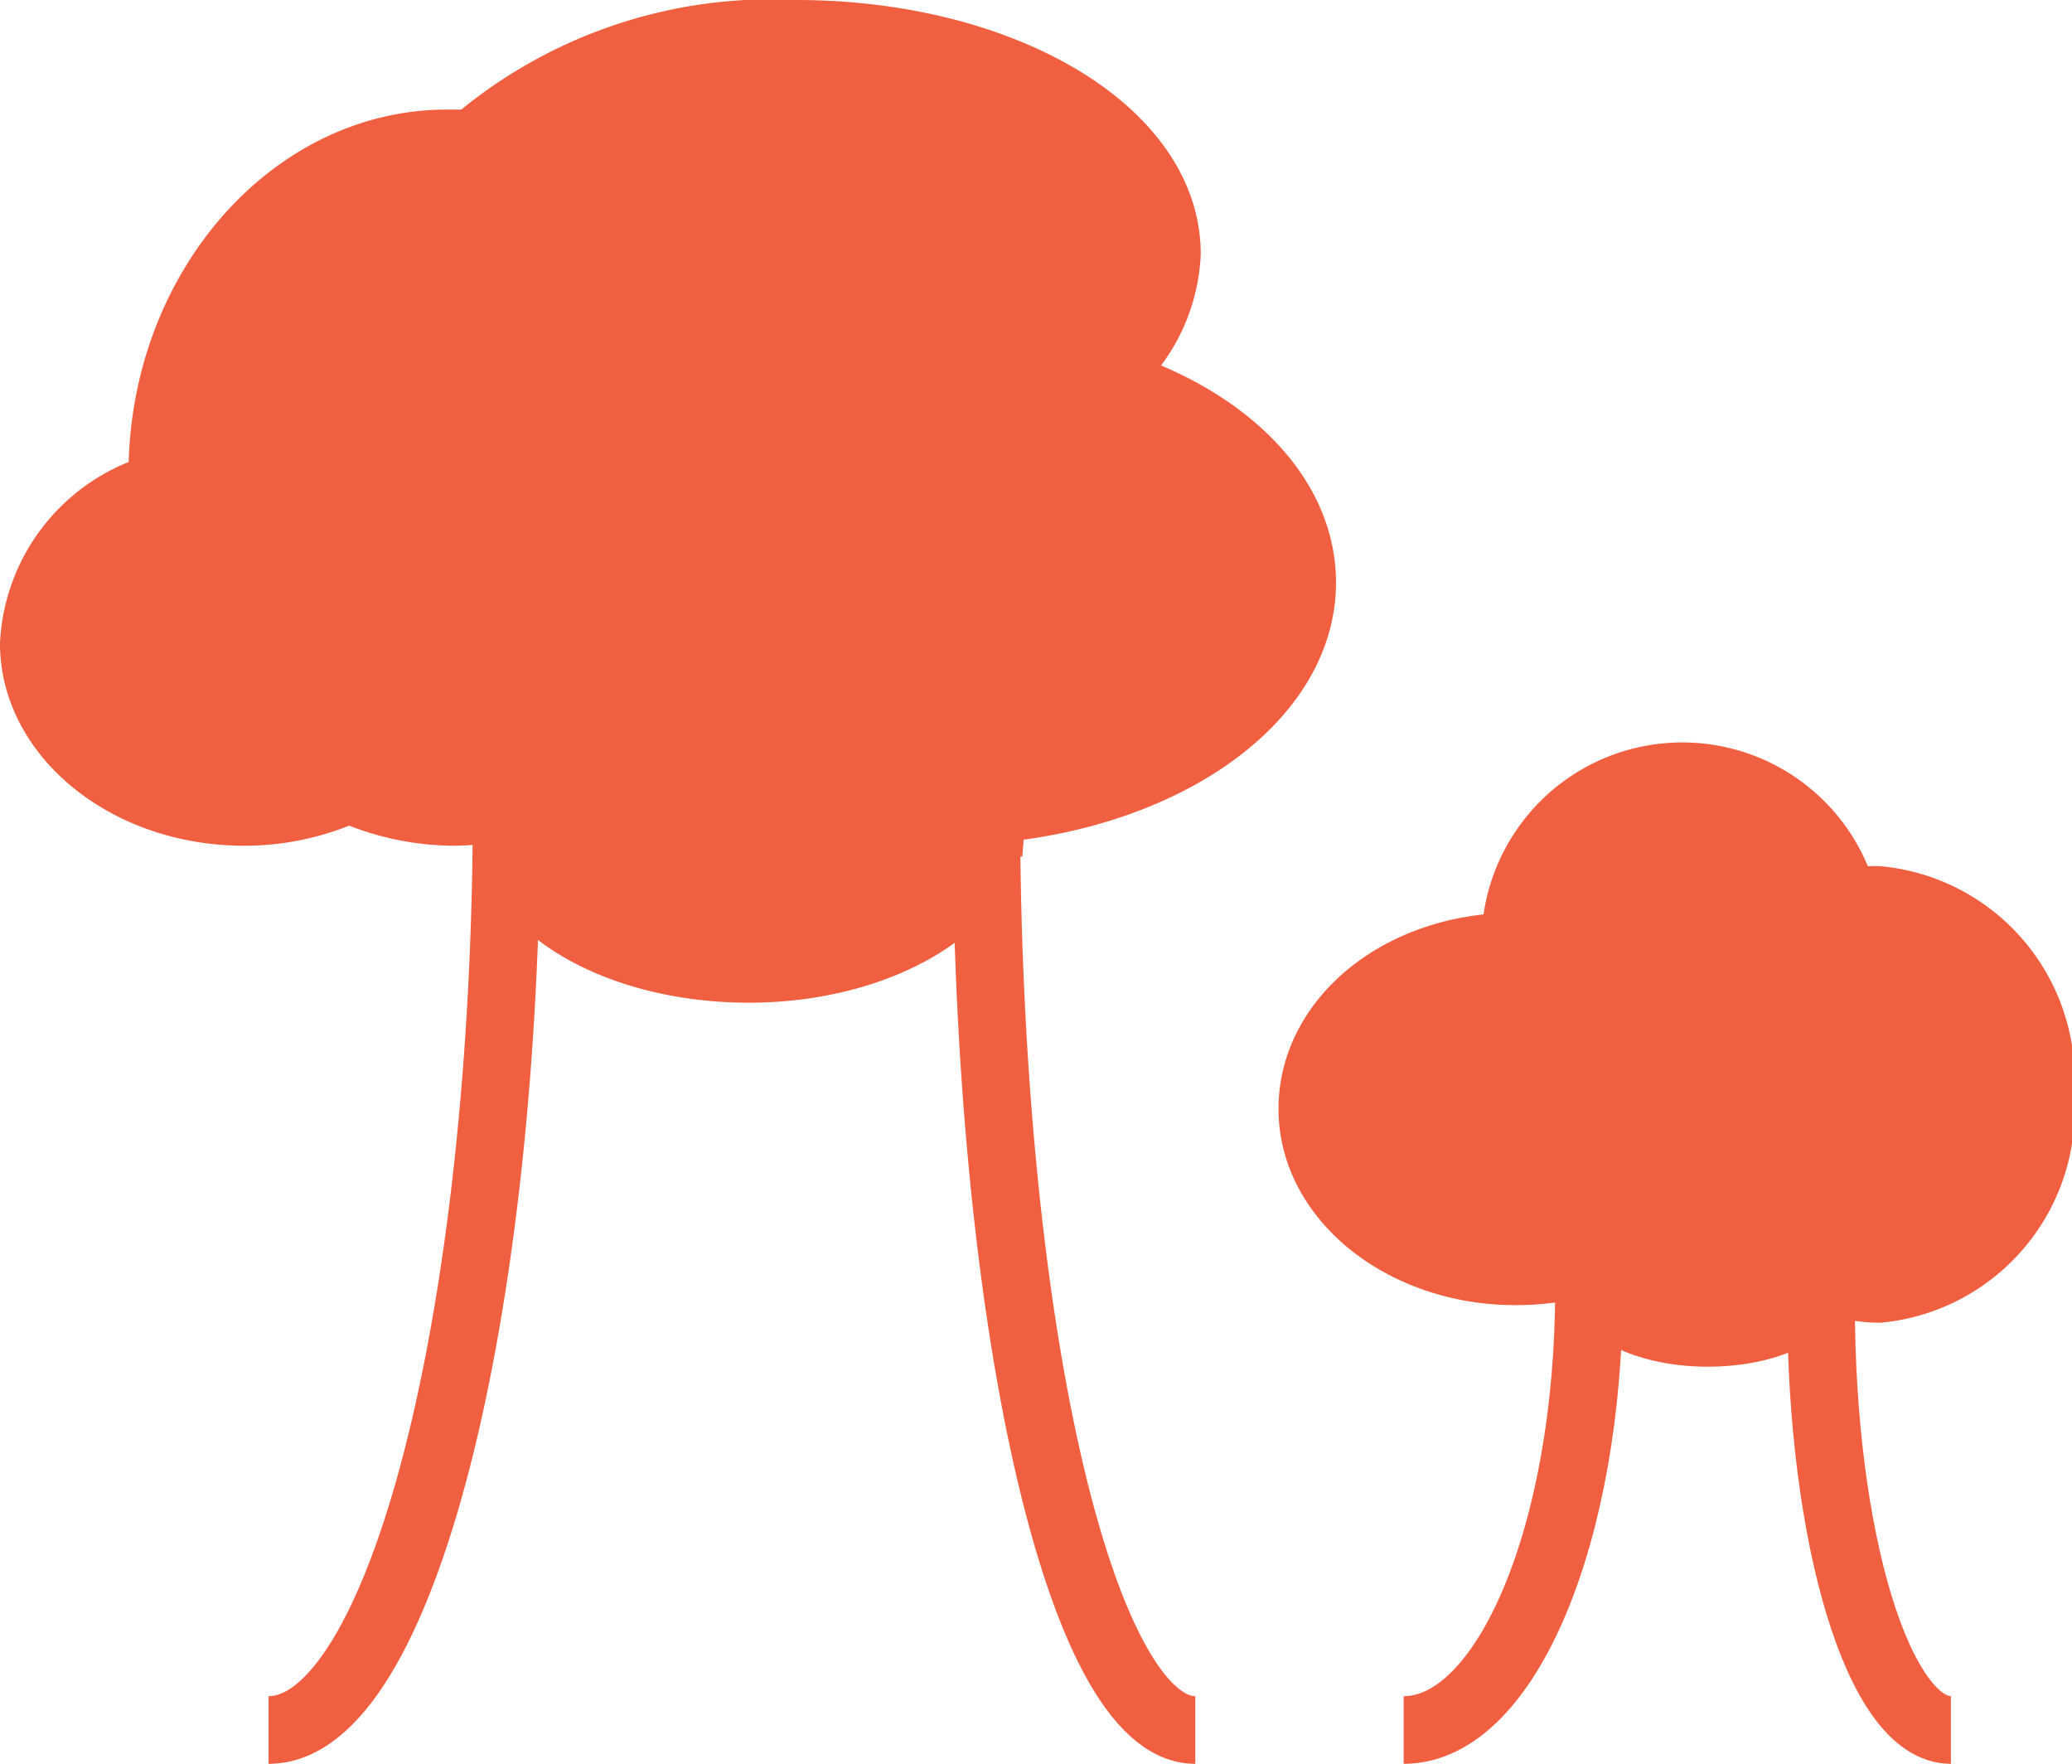 <svg xmlns="http://www.w3.org/2000/svg" viewBox="0 0 30.63 26.07"><defs><style>.cls-1{fill:#f05f40;}.cls-1,.cls-2{stroke:#f05f40;stroke-miterlimit:10;}.cls-2{fill:none;}</style></defs><title>outdoors</title><g id="Layer_2" data-name="Layer 2"><g id="lines"><path class="cls-1" d="M27.75,13.3a2,2,0,0,0-.48.06,2.47,2.47,0,0,0-4.87.56s0,0,0,.07h0c-1.68,0-3,1.07-3,2.4s1.36,2.4,3,2.4a3.74,3.74,0,0,0,1.13-.17.51.51,0,0,0,0,.17c0,.5.77.91,1.71.91s1.62-.37,1.7-.84a2,2,0,0,0,.84.19,2.66,2.66,0,0,0,2.38-2.88A2.66,2.66,0,0,0,27.75,13.3Zm-3,4.61a2.15,2.15,0,0,0,.68-1.28,3.17,3.17,0,0,0,.48,1.32,3,3,0,0,0-.68-.07A3.08,3.08,0,0,0,24.73,17.91Z"/><path class="cls-2" d="M23.49,19.05c0,3.6-1.22,6.52-2.74,6.52"/><path class="cls-2" d="M26.92,19.26c0,3.49.86,6.31,1.92,6.31"/><path class="cls-1" d="M19.25,8.61c0-1.35-1.24-2.5-3-3a2.45,2.45,0,0,0,1-1.86C17.25,1.94,14.8.5,11.77.5A6.76,6.76,0,0,0,7,2.12c-.11,0-.22,0-.33,0C4.33,2.08,2.4,4.3,2.4,7c0,.07,0,.13,0,.19A2.54,2.54,0,0,0,.5,9.51C.5,10.87,1.89,12,3.61,12a3.69,3.69,0,0,0,1.55-.34A3.81,3.81,0,0,0,6.71,12a3.79,3.79,0,0,0,.78-.09,1.32,1.32,0,0,0,0,.25c0,1.19,1.6,2.16,3.58,2.16s3.58-1,3.58-2.16a1.31,1.31,0,0,0,0-.2C17.21,11.75,19.25,10.34,19.25,8.61Z"/><path class="cls-2" d="M7.49,11.89c0,7.56-1.57,13.68-3.52,13.68"/><path class="cls-2" d="M14.58,11.94c0,7.53,1.38,13.63,3.09,13.63"/></g></g></svg>